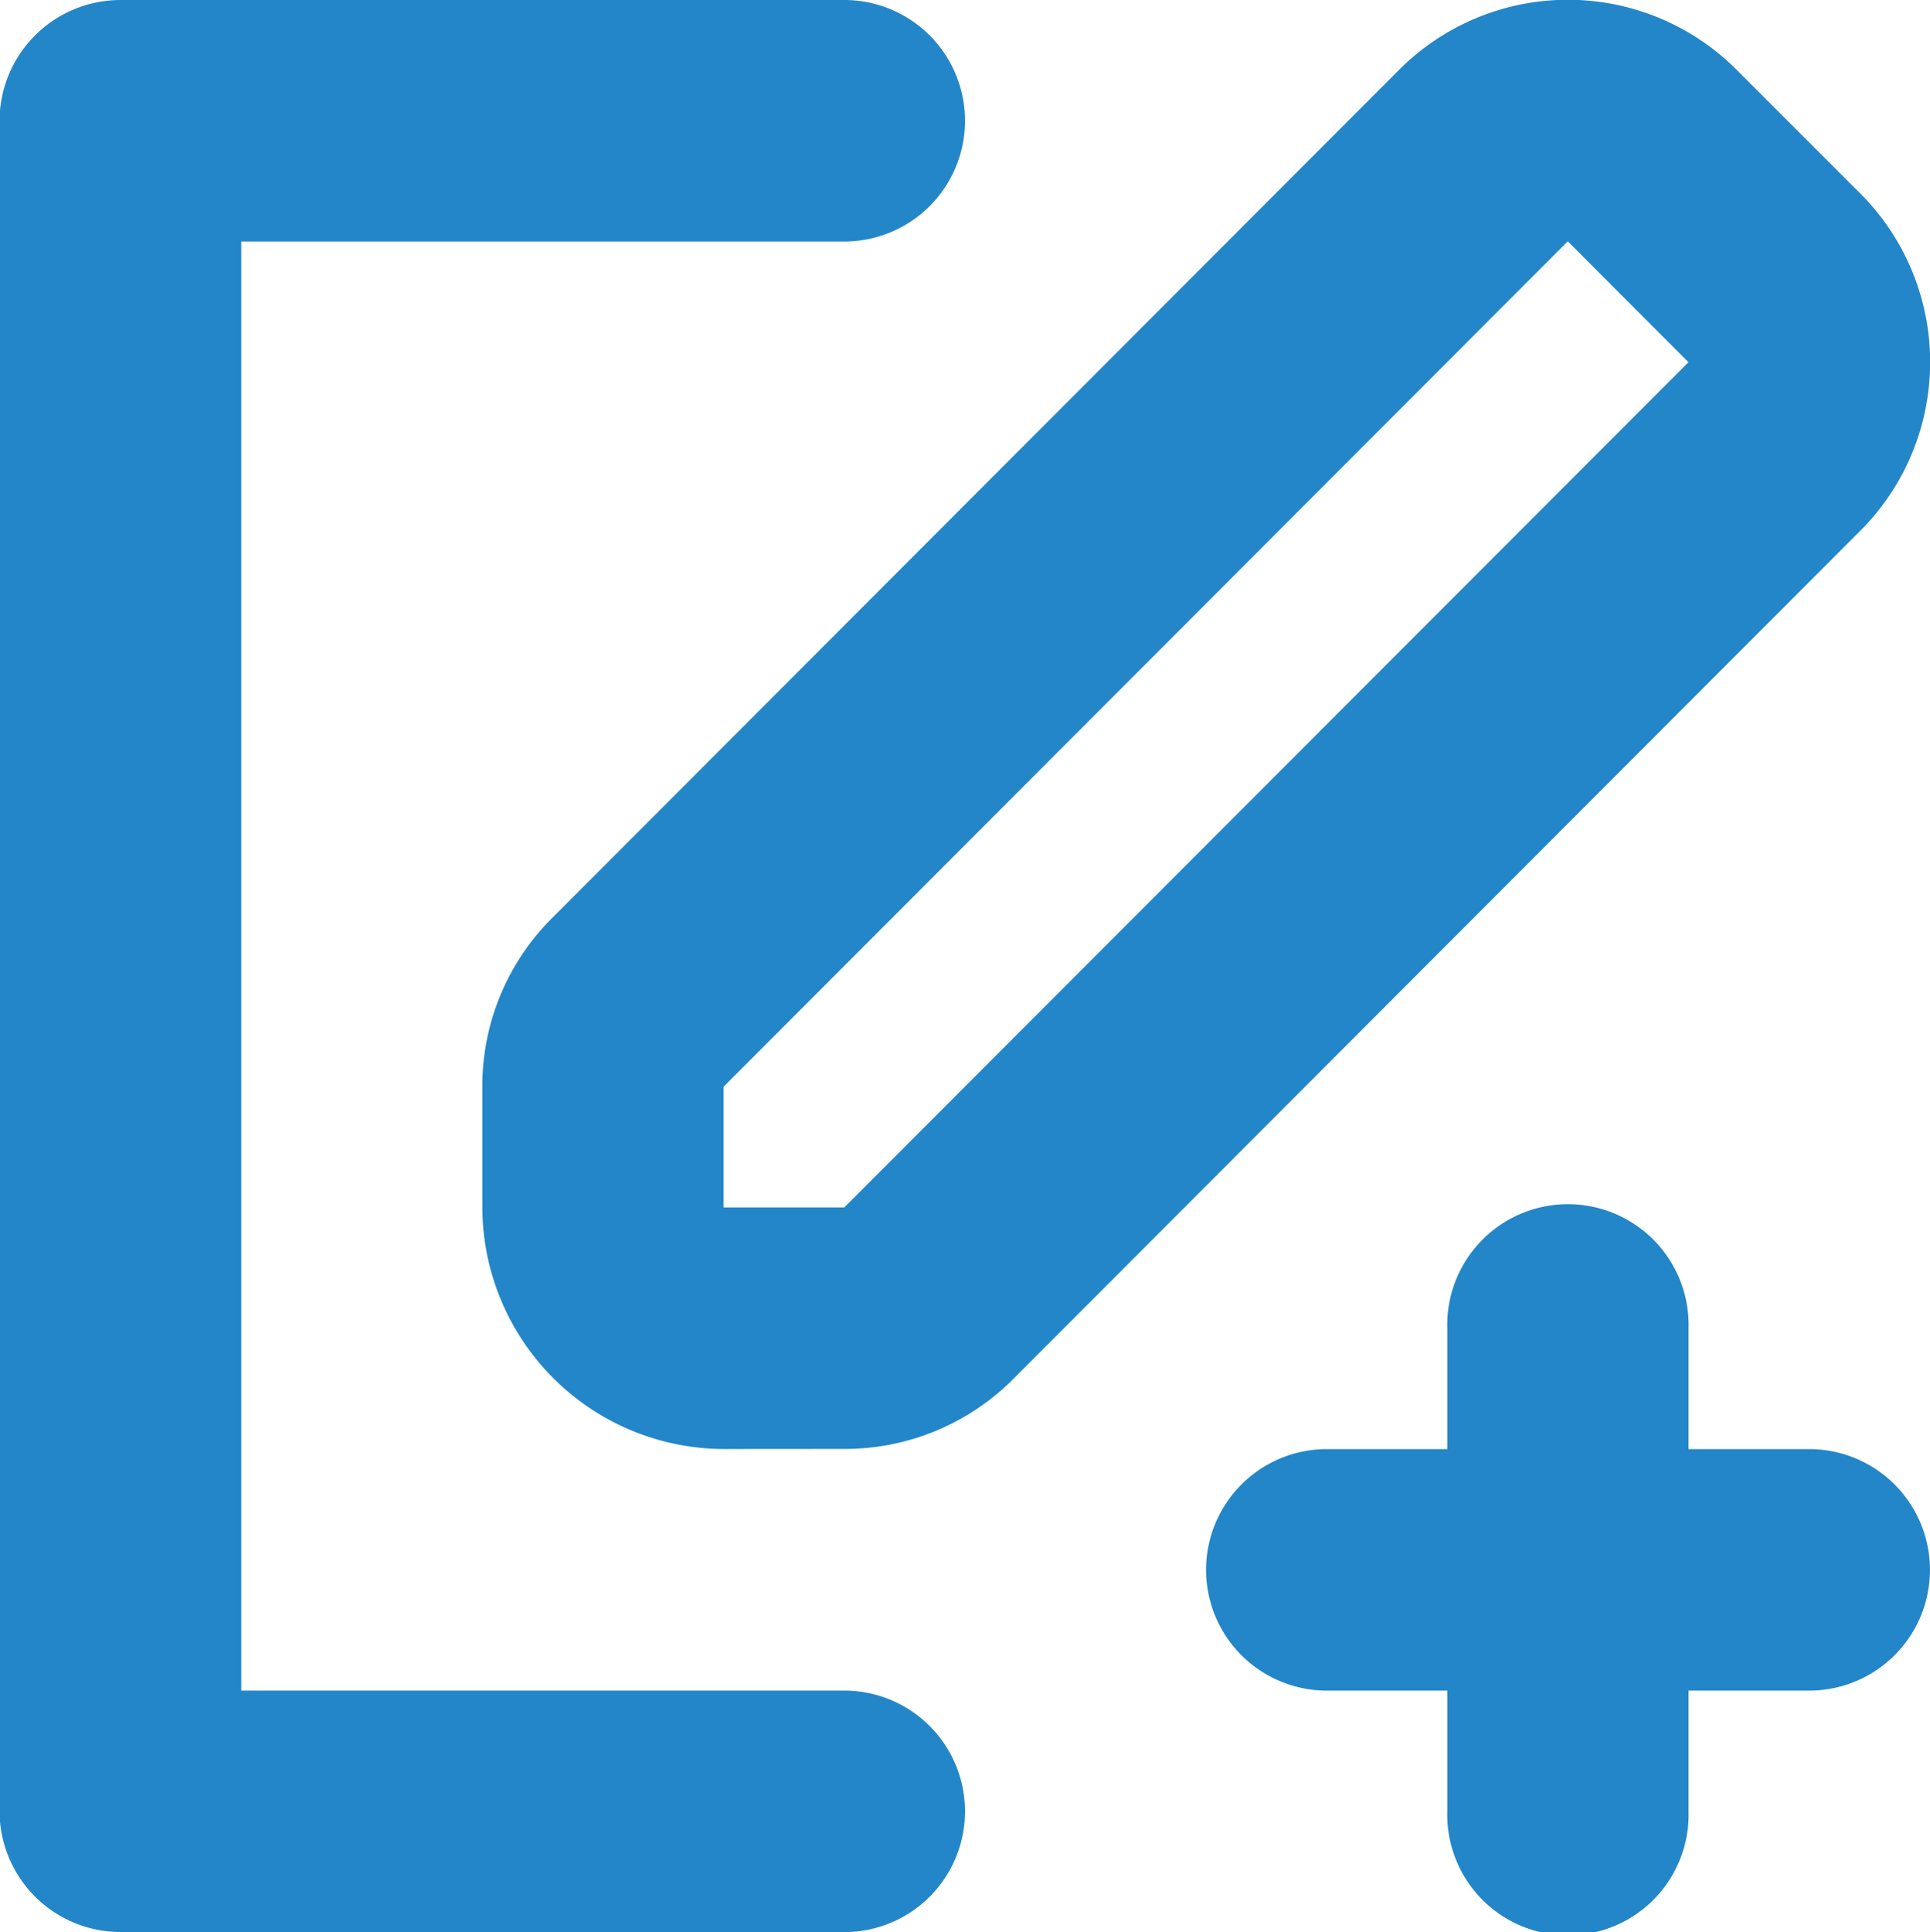 <svg xmlns="http://www.w3.org/2000/svg" width="20.983" height="21" viewBox="0 0 20.983 21">
  <path id="pen_2_plus" d="M111.74,435.688v-1.312h-1.31a1.312,1.312,0,0,1,0-2.625h1.31v-1.314a1.312,1.312,0,1,1,2.623,0v1.314h1.312a1.312,1.312,0,0,1,0,2.625h-1.312v1.312a1.312,1.312,0,1,1-2.623,0ZM97.316,437A1.316,1.316,0,0,1,96,435.688V417.312A1.316,1.316,0,0,1,97.316,416h7.868a1.312,1.312,0,0,1,0,2.625H98.628v15.751h6.556a1.312,1.312,0,0,1,0,2.625Zm6.556-5.25a2.632,2.632,0,0,1-2.623-2.626v-1.312a2.574,2.574,0,0,1,.775-1.85l9.177-9.188a2.592,2.592,0,0,1,3.7,0l1.312,1.312a2.592,2.592,0,0,1,0,3.7l-9.177,9.188a2.582,2.582,0,0,1-1.849.775Zm0-3.938v1.312h1.312l9.178-9.187-1.312-1.314Z" transform="translate(-96.005 -416)" fill="#2386c9"/>
</svg>
